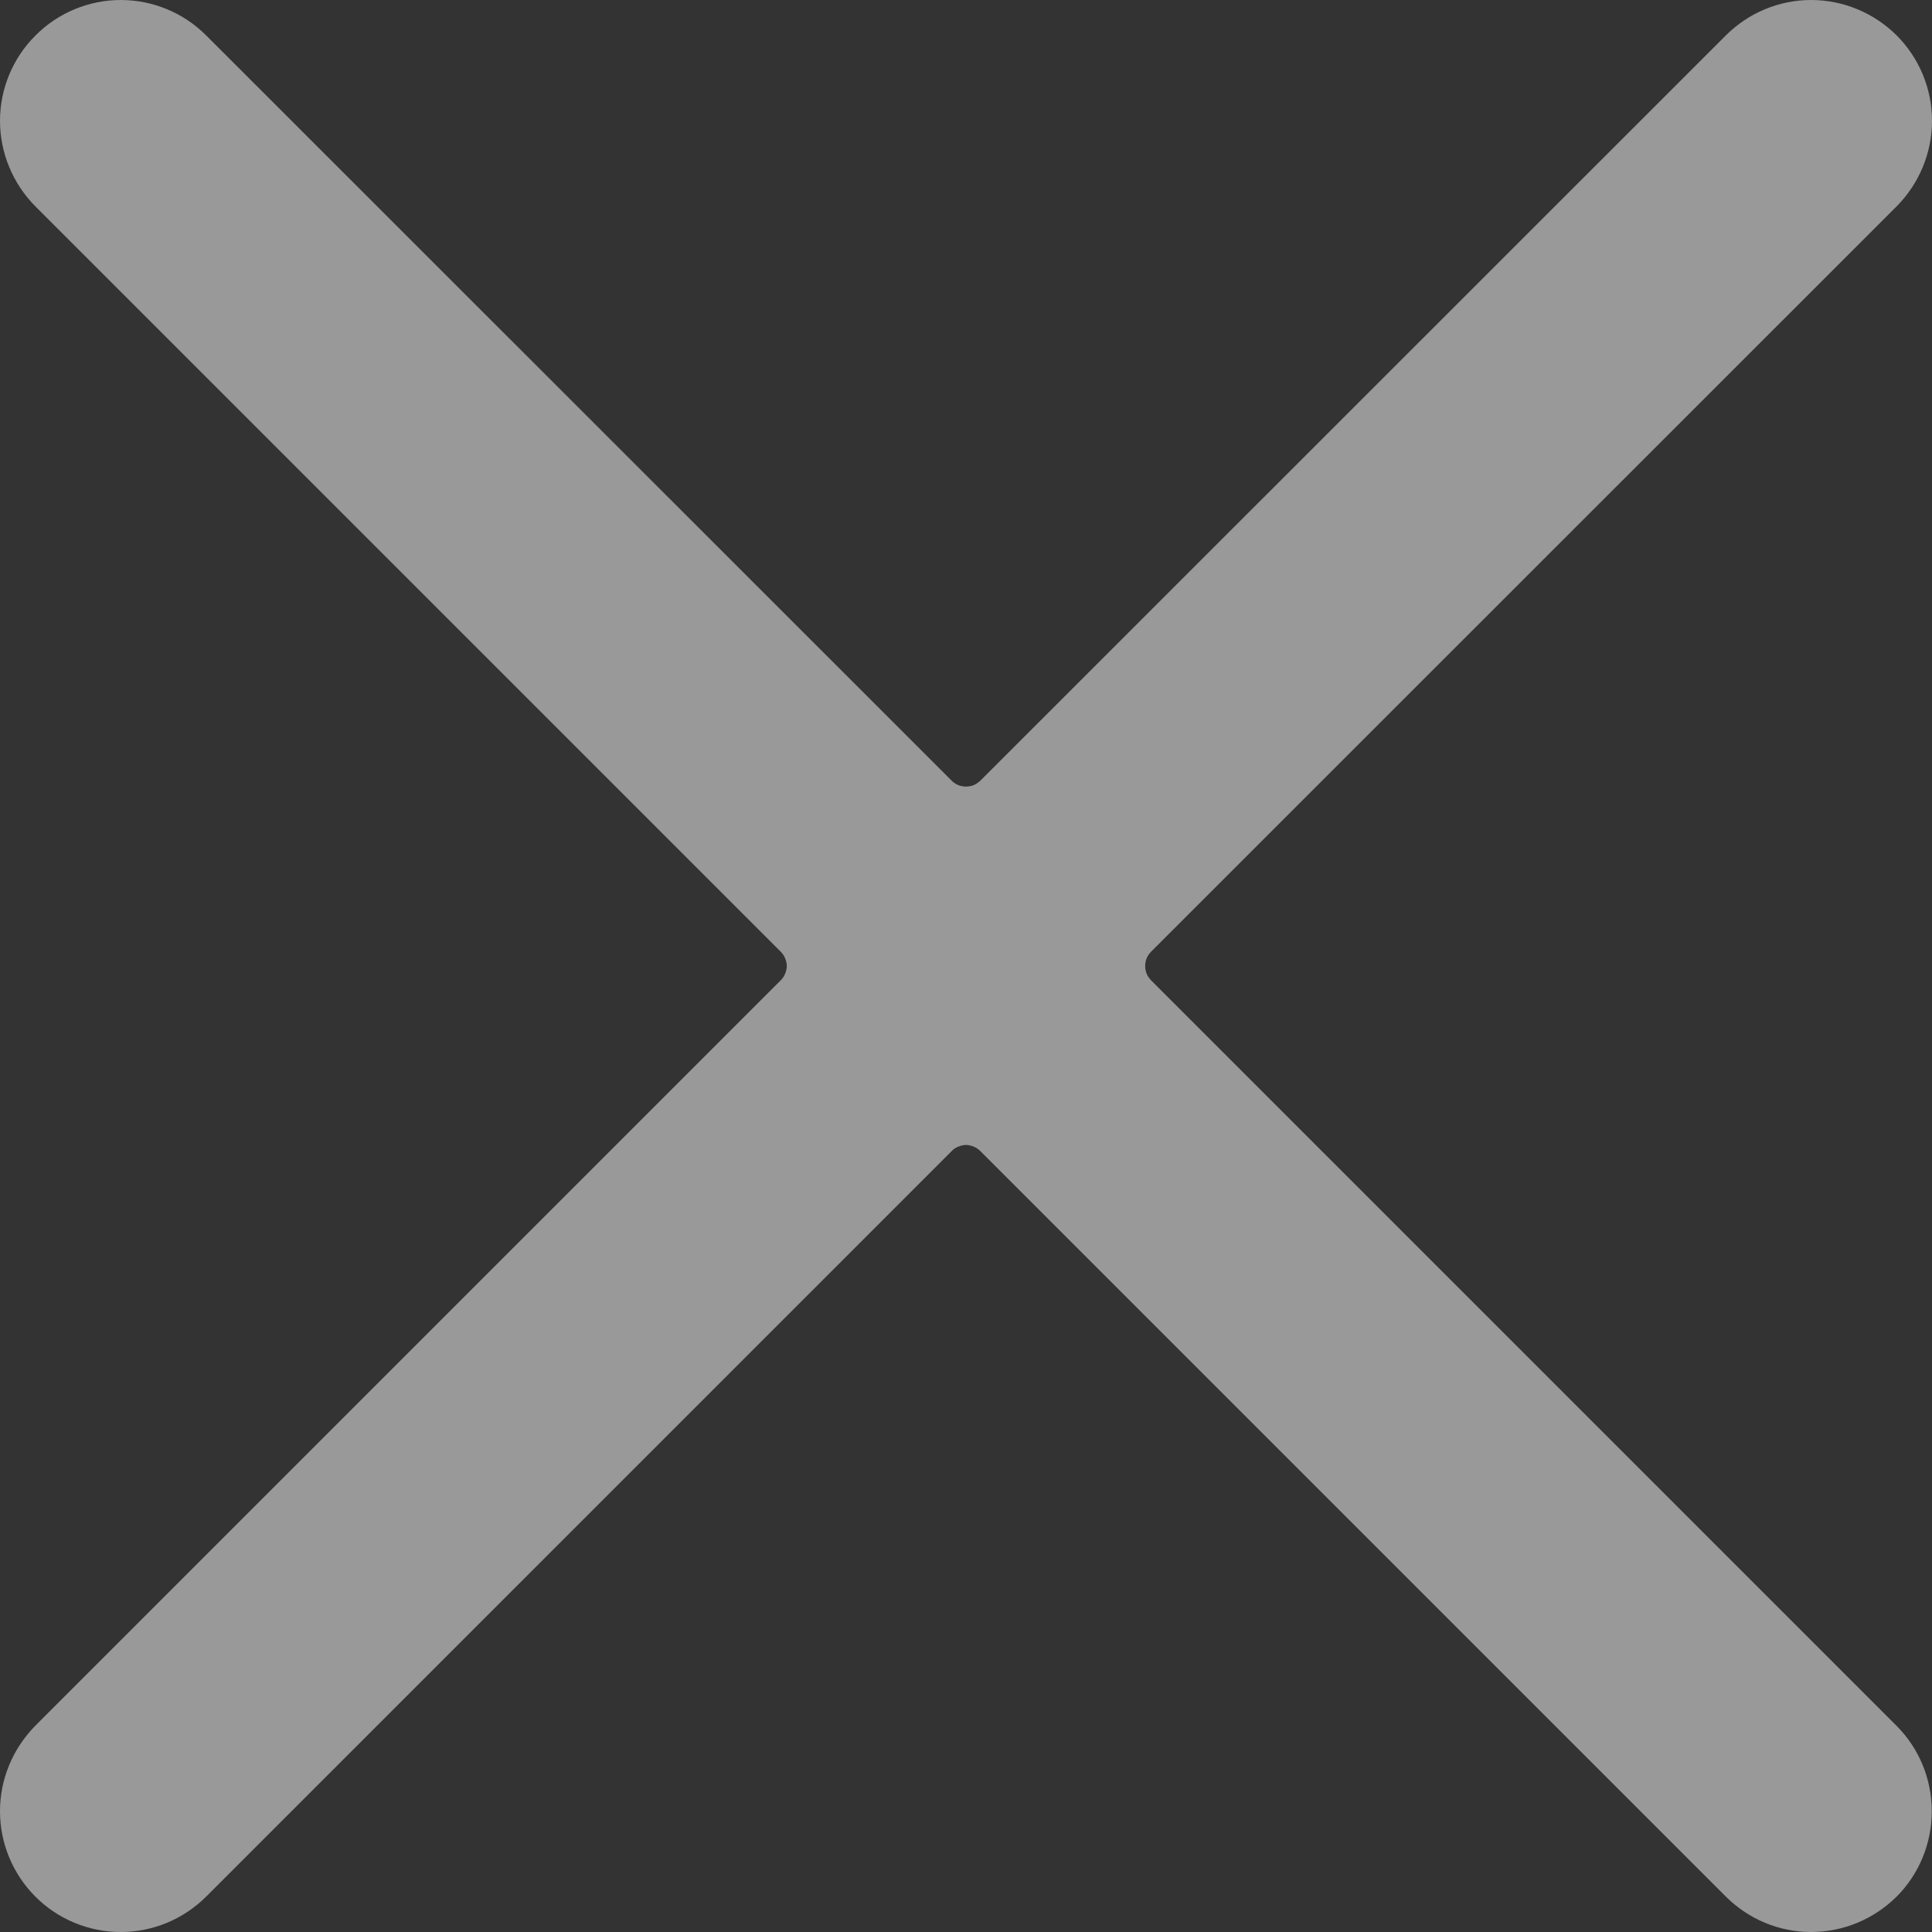 <svg width="8" height="8" viewBox="0 0 8 8" fill="none" xmlns="http://www.w3.org/2000/svg">
<rect x="0" y="0" width="8" height="8" fill="#333333" stroke="none"/>
<path opacity="0.5" d="M4.766 4.059C4.759 4.051 4.752 4.042 4.748 4.032C4.744 4.022 4.742 4.011 4.742 4C4.742 3.989 4.744 3.978 4.748 3.968C4.752 3.958 4.759 3.949 4.766 3.941L7.854 0.854C7.947 0.76 8 0.633 8 0.5C8 0.367 7.947 0.24 7.853 0.146C7.759 0.053 7.632 -9.36379e-05 7.499 1.25102e-07C7.367 9.38881e-05 7.24 0.053 7.146 0.147L4.059 3.233C4.051 3.24 4.042 3.247 4.032 3.251C4.022 3.255 4.011 3.257 4 3.257C3.989 3.257 3.978 3.255 3.968 3.251C3.958 3.247 3.948 3.24 3.941 3.233L0.854 0.147C0.807 0.1 0.752 0.063 0.691 0.038C0.631 0.013 0.566 0 0.5 0C0.368 0 0.24 0.053 0.147 0.147C0.053 0.24 3.12674e-05 0.368 1.39067e-08 0.5C-3.12396e-05 0.633 0.053 0.76 0.146 0.854L3.233 3.941C3.241 3.949 3.247 3.958 3.251 3.968C3.255 3.978 3.258 3.989 3.258 4C3.258 4.011 3.255 4.022 3.251 4.032C3.247 4.042 3.241 4.051 3.233 4.059L0.146 7.146C0.1 7.193 0.063 7.248 0.038 7.309C0.013 7.369 -1.54613e-05 7.434 1.39067e-08 7.5C3.12674e-05 7.633 0.053 7.76 0.147 7.854C0.193 7.9 0.248 7.937 0.309 7.962C0.369 7.987 0.434 8 0.5 8C0.633 8 0.76 7.947 0.854 7.853L3.941 4.766C3.948 4.758 3.958 4.752 3.968 4.748C3.978 4.744 3.989 4.741 4 4.741C4.011 4.741 4.022 4.744 4.032 4.748C4.042 4.752 4.051 4.758 4.059 4.766L7.146 7.853C7.24 7.947 7.367 8 7.499 8C7.632 8 7.759 7.947 7.853 7.854C7.947 7.76 7.999 7.633 7.999 7.5C7.999 7.367 7.947 7.24 7.853 7.146L4.766 4.059Z" fill="white"/>
</svg>
